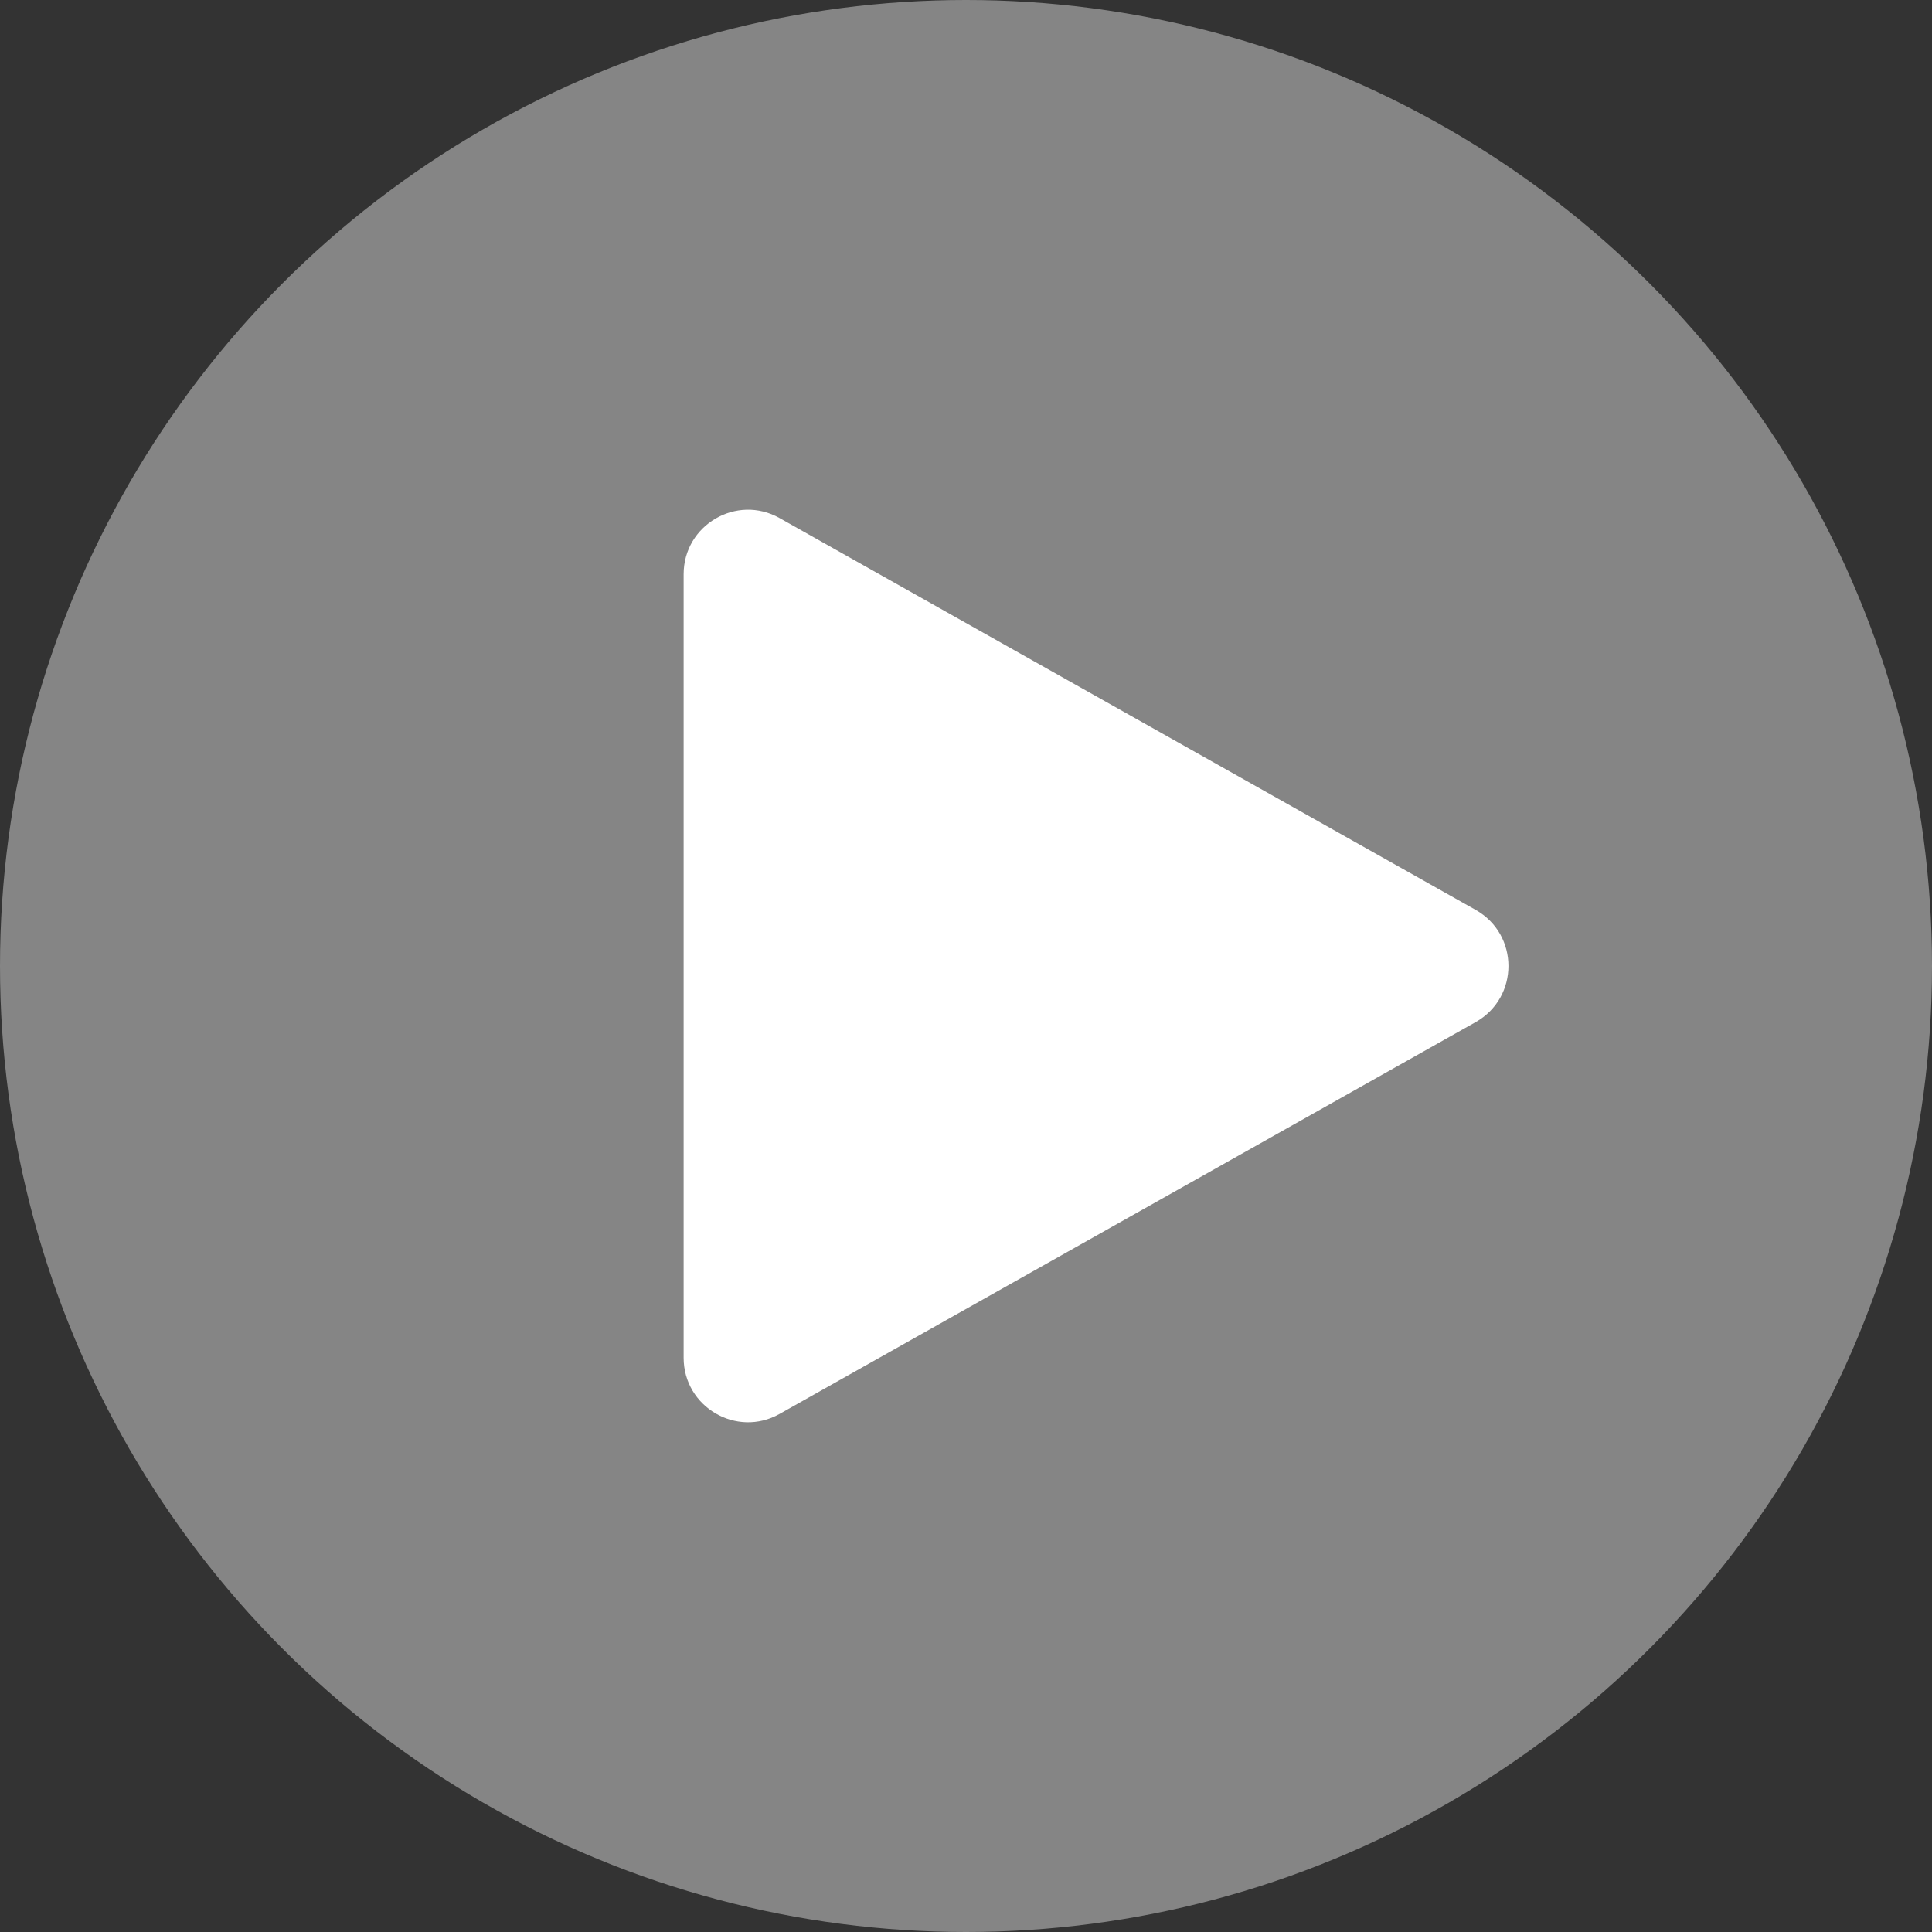 <svg width="60" height="60" viewBox="0 0 60 60" fill="none" xmlns="http://www.w3.org/2000/svg">
<rect x="0" y="0" width="60" height="60" fill="#333333" stroke="none"/>
<circle cx="30" cy="30" r="30" fill="white" fill-opacity="0.4"/>
<path d="M45.827 28.257C47.186 29.022 47.186 30.978 45.827 31.743L24.212 43.91C22.879 44.661 21.231 43.697 21.231 42.167L21.231 17.832C21.231 16.302 22.879 15.339 24.212 16.09L45.827 28.257Z" fill="white"/>
</svg>

